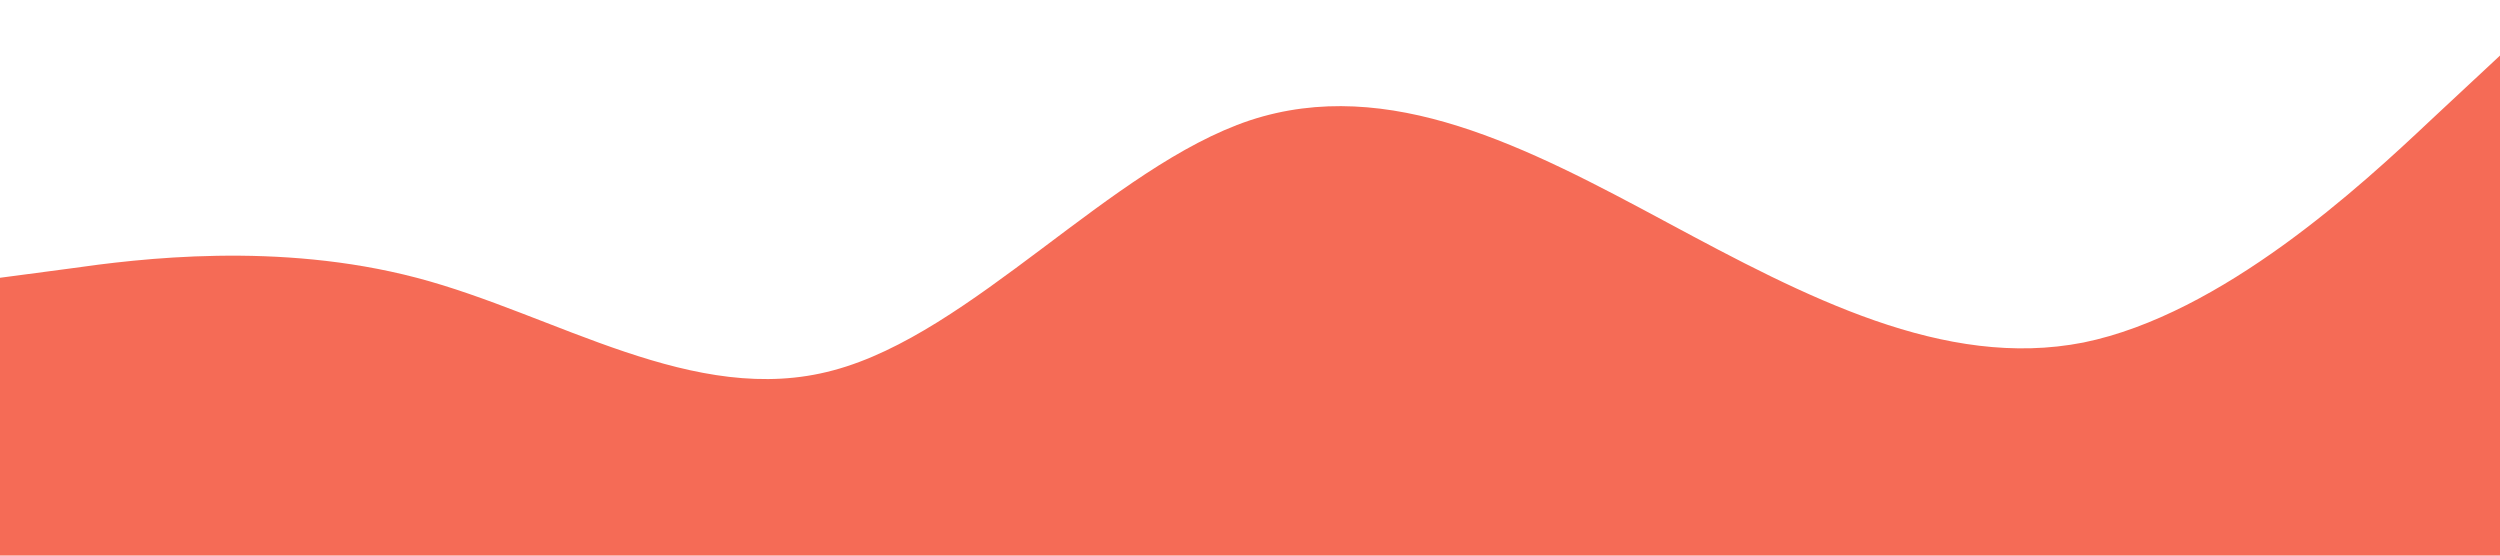 <?xml version="1.0" standalone="no"?><svg xmlns="http://www.w3.org/2000/svg" viewBox="0 0 1440 320"><path fill="#f56b56" fill-opacity="1" d="M0,160L40,154.7C80,149,160,139,240,160C320,181,400,235,480,213.3C560,192,640,96,720,69.3C800,43,880,85,960,128C1040,171,1120,213,1200,197.3C1280,181,1360,107,1400,69.3L1440,32L1440,320L1400,320C1360,320,1280,320,1200,320C1120,320,1040,320,960,320C880,320,800,320,720,320C640,320,560,320,480,320C400,320,320,320,240,320C160,320,80,320,40,320L0,320Z"></path></svg>